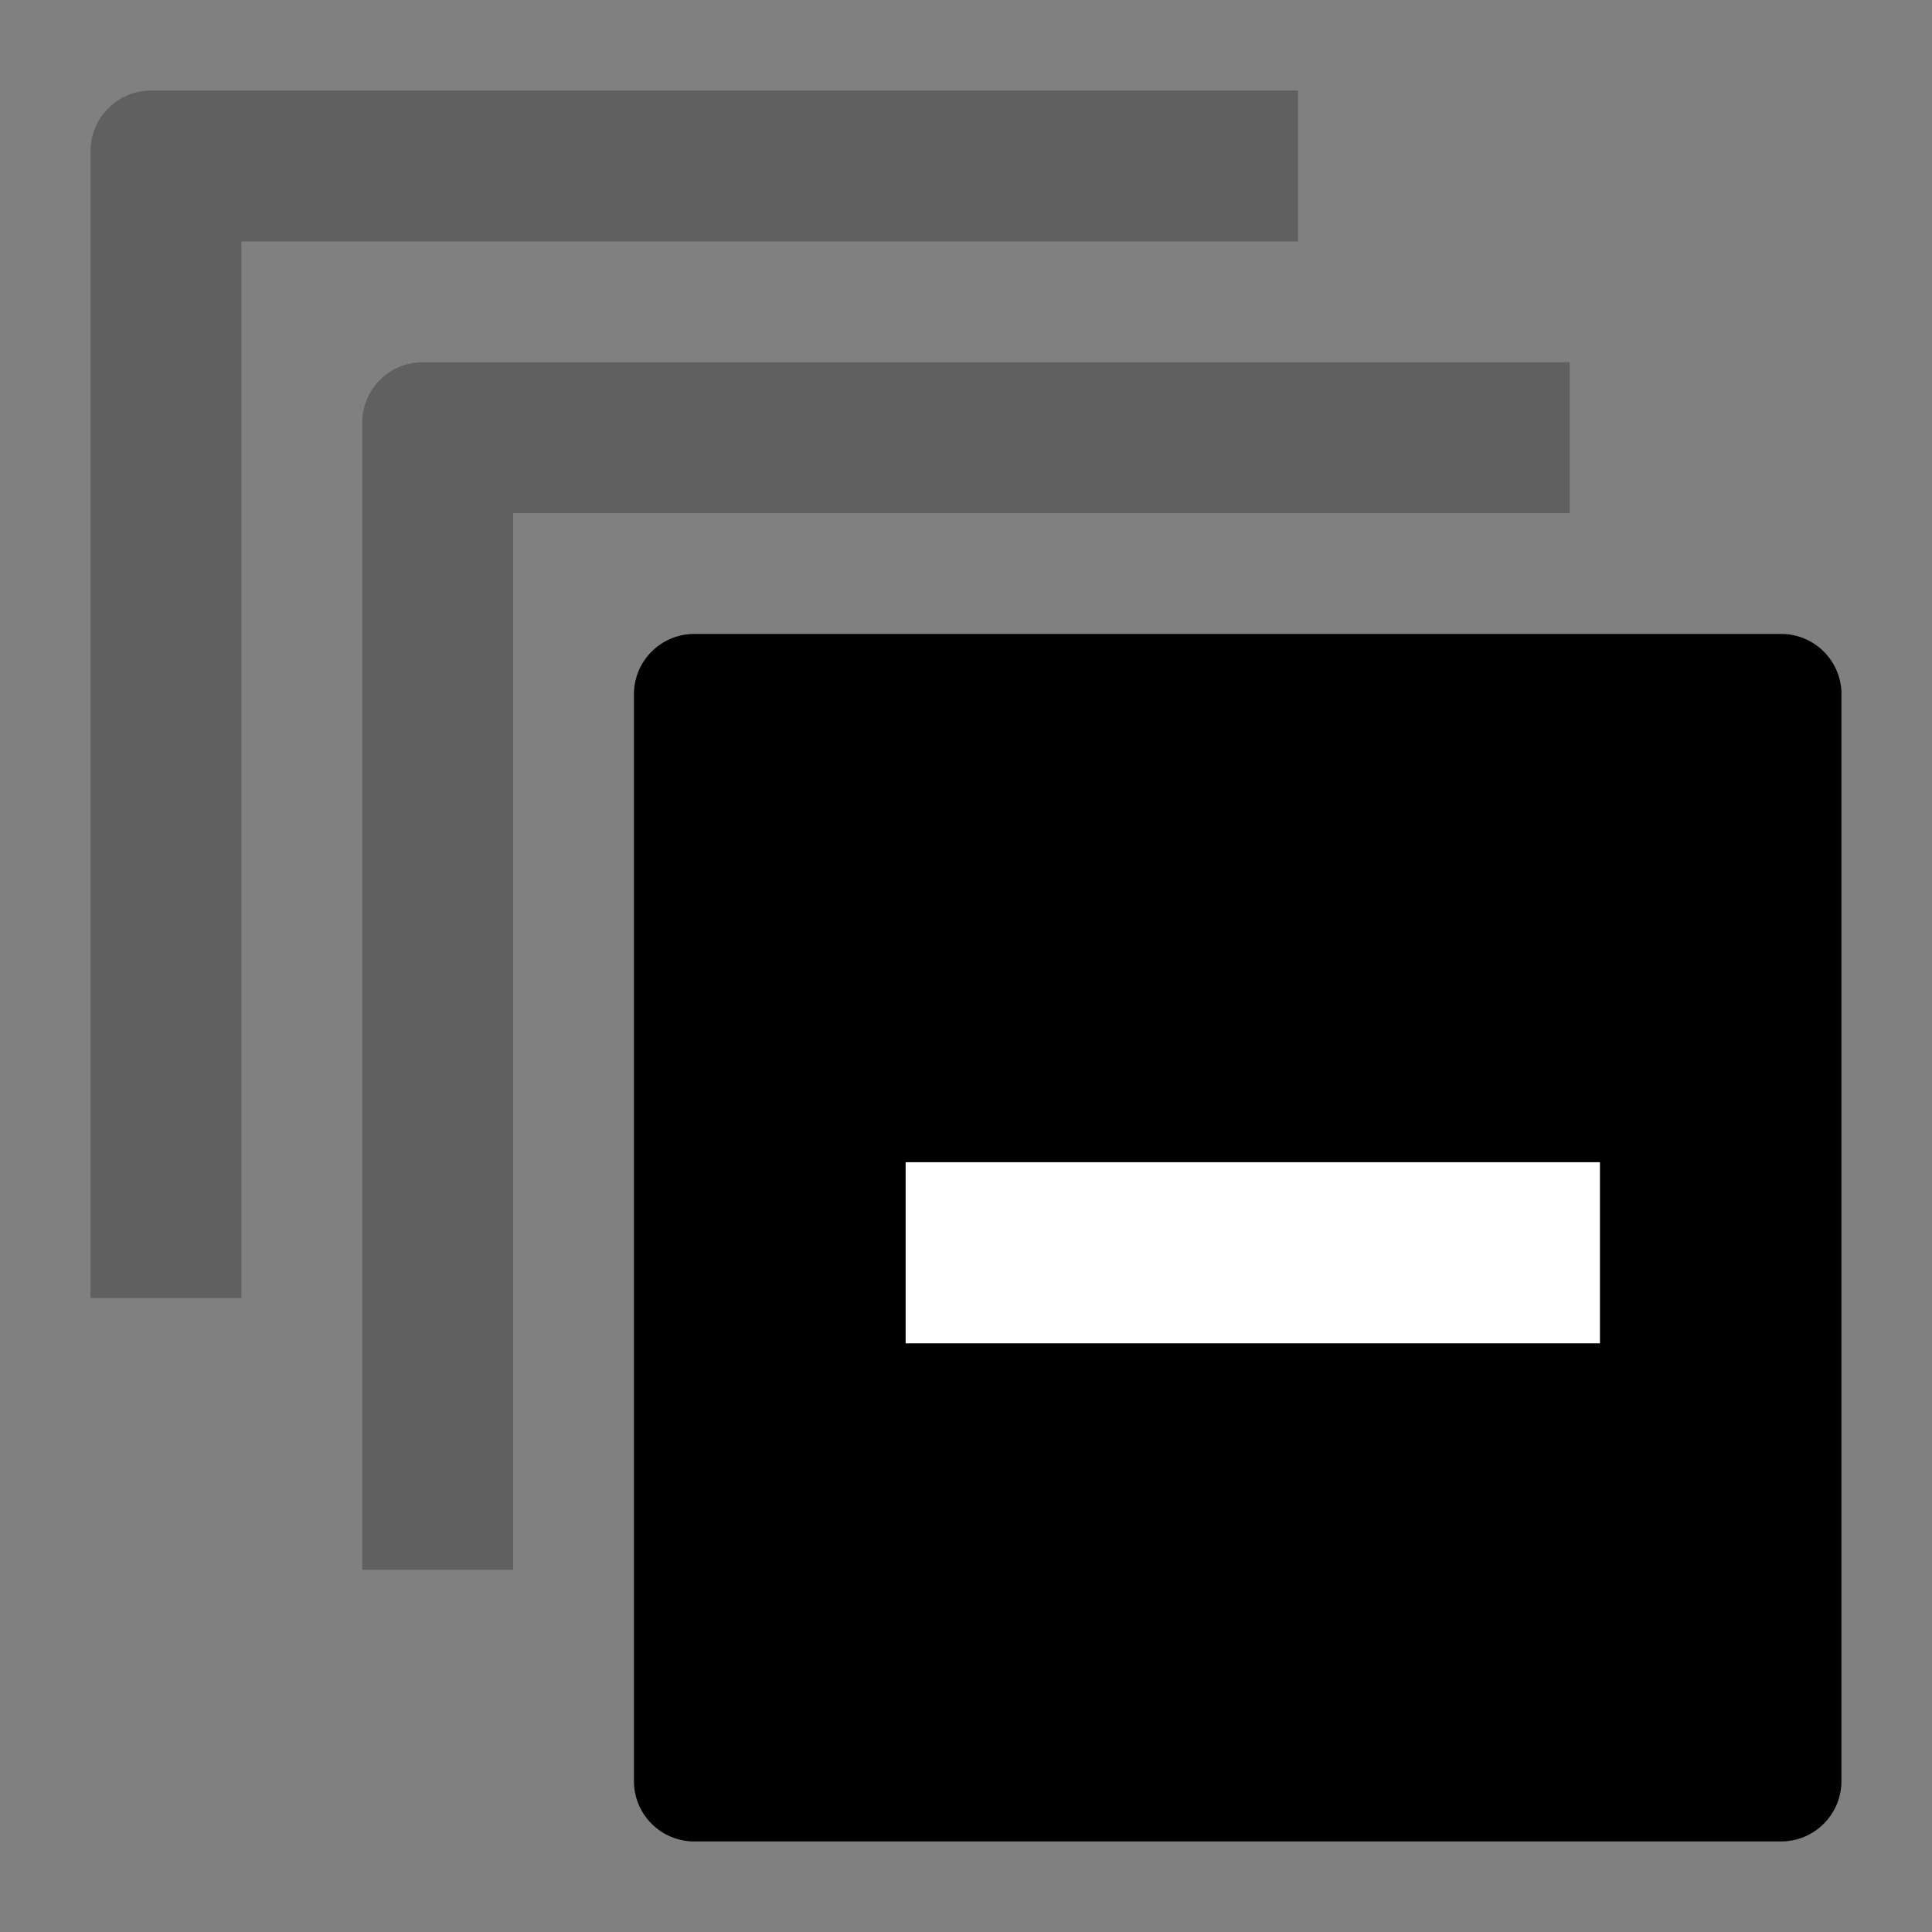 <svg id="export" xmlns="http://www.w3.org/2000/svg" viewBox="0 0 512 512"><rect x="0" y="0" width="512" height="512" fill="#808080" stroke="none"/><defs><style>.cls-1,.cls-2{fill:currentColor;}.cls-1{opacity:0.25;}.cls-3{fill:#fff;}</style></defs><title>queue-remove</title><path class="cls-1" d="M344,24H40A16,16,0,0,0,24,40V344H64V64H344Z"/><path class="cls-1" d="M416,111.24V96H112a16,16,0,0,0-16,16V416h40V136H416Z"/><path class="cls-2" d="M472,168H184a16,16,0,0,0-16,16V472a16,16,0,0,0,16,16H472a16,16,0,0,0,16-16V184c0-.25,0-.48,0-.73A16,16,0,0,0,472,168Z"/><rect class="cls-3" x="240" y="308" width="184" height="48"/></svg>